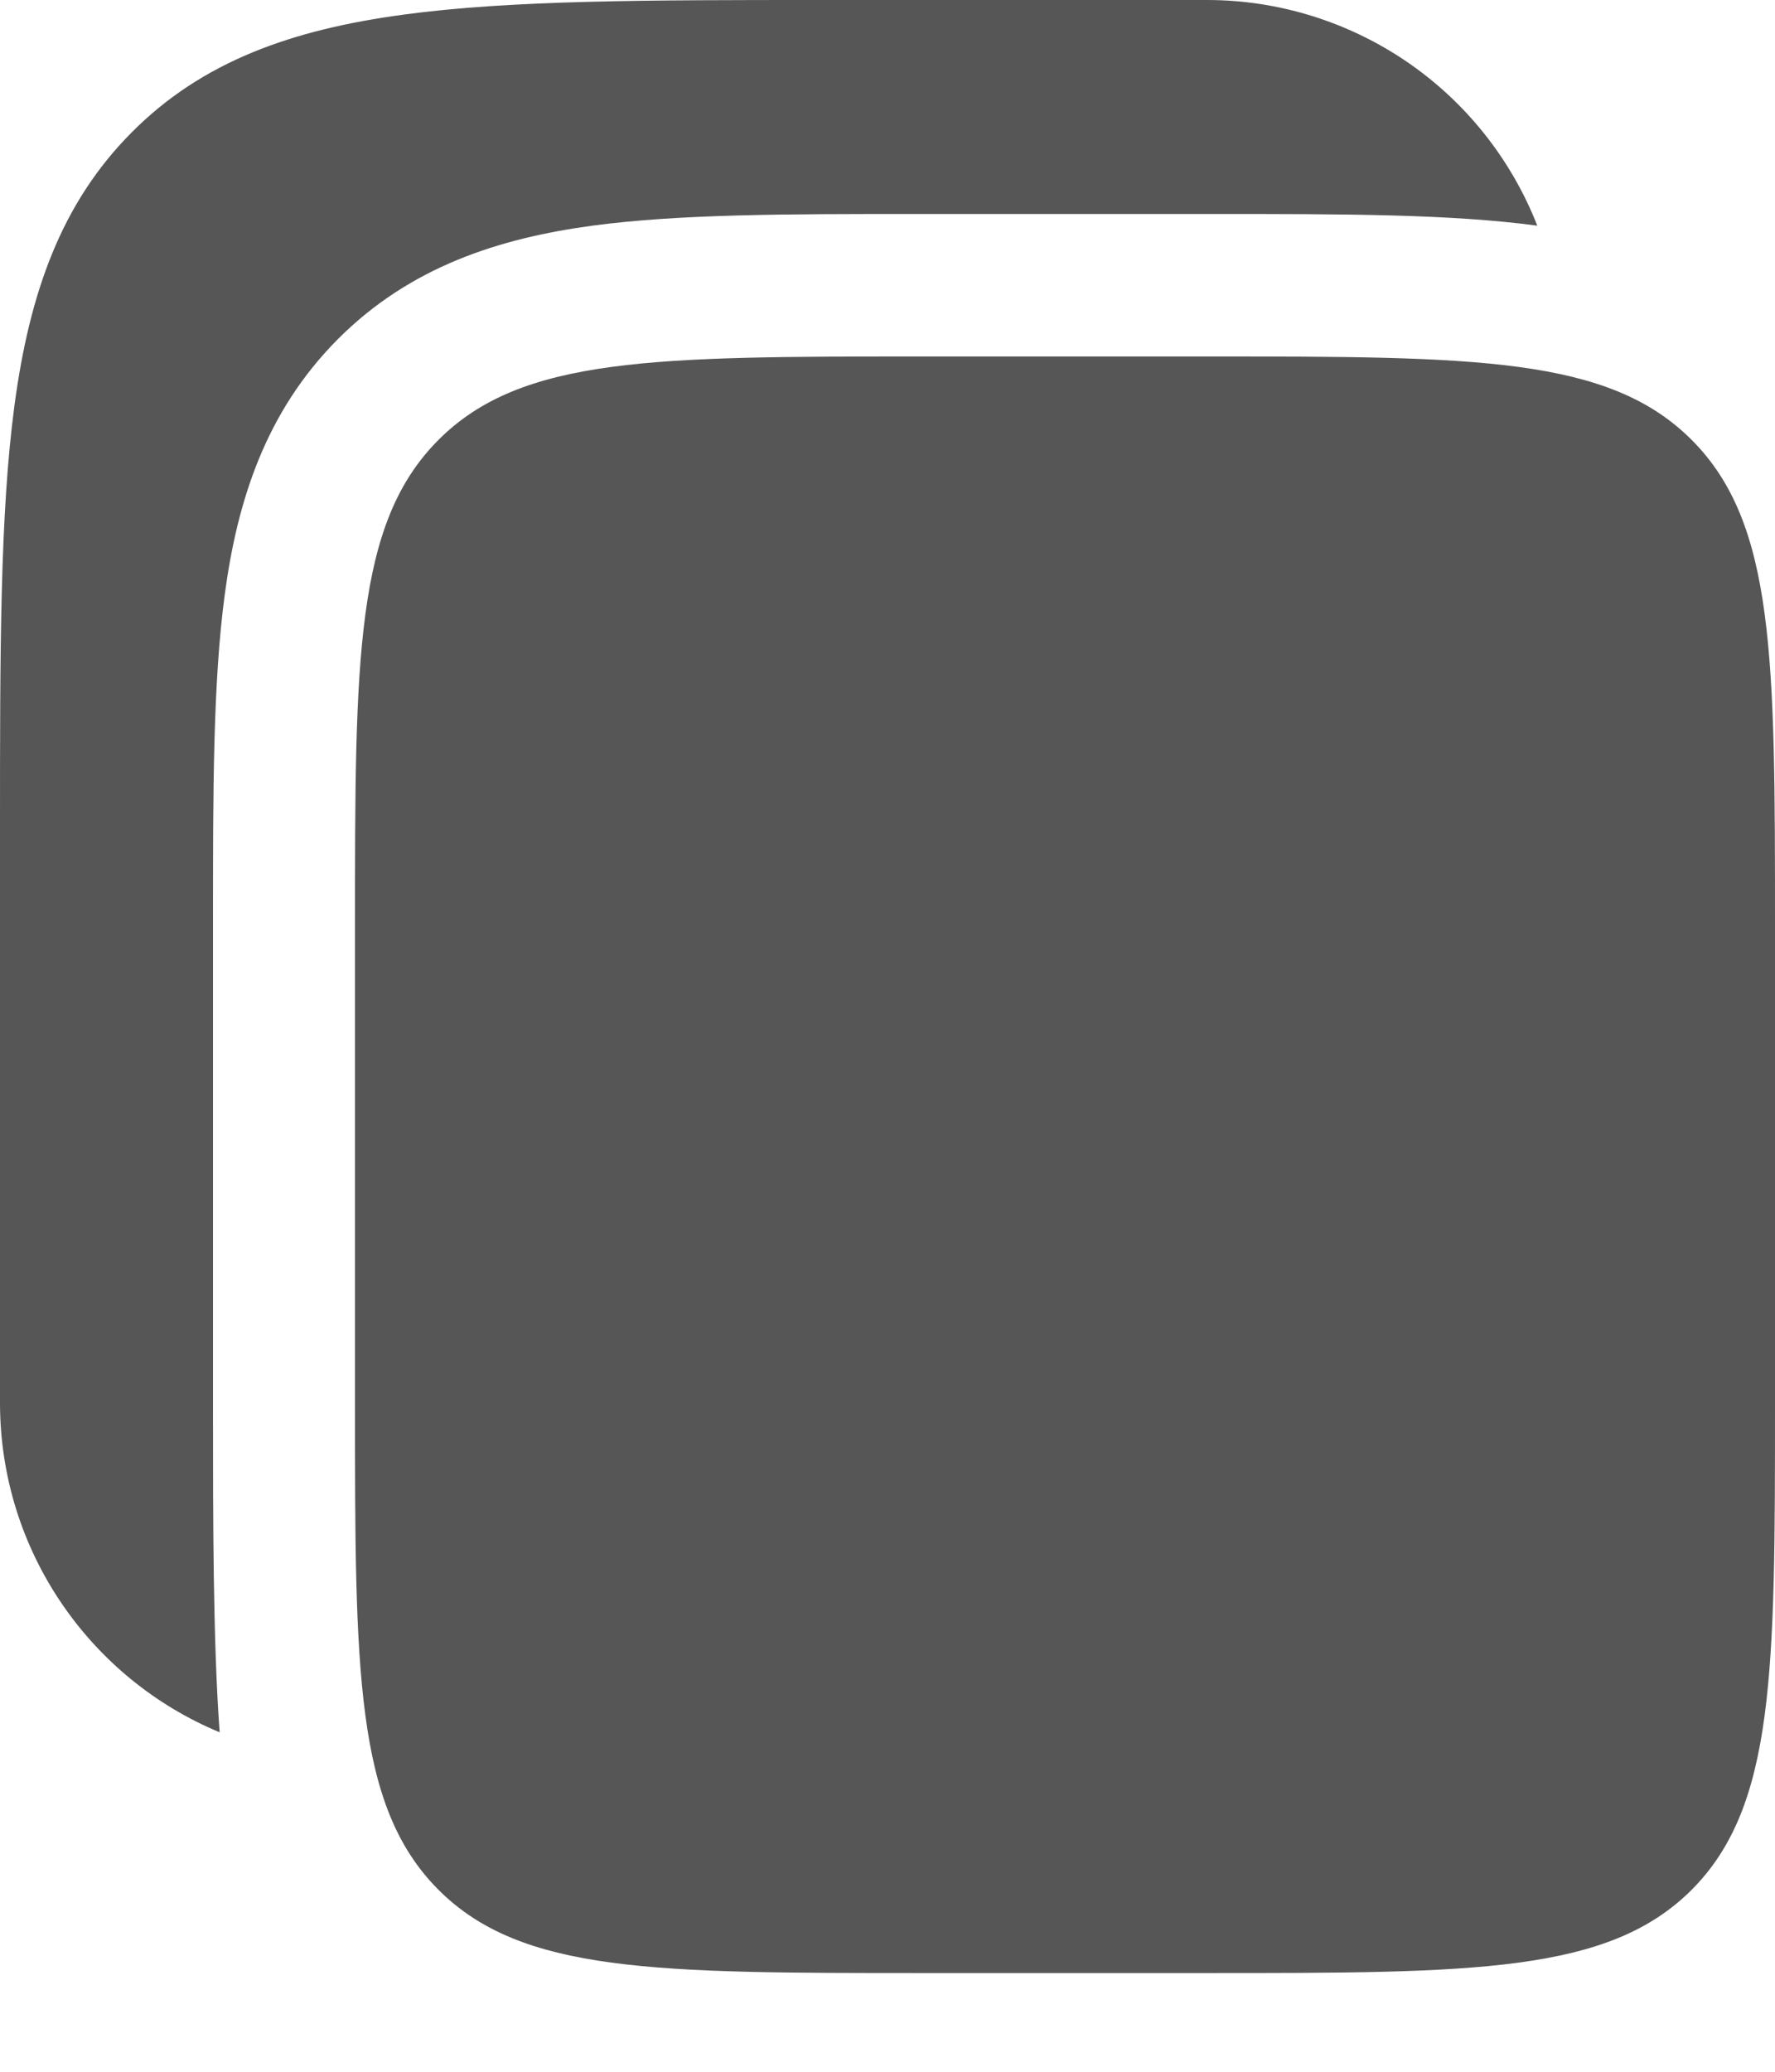 <svg width="12" height="14" viewBox="0 0 12 14" fill="none" xmlns="http://www.w3.org/2000/svg">
<path d="M8.16 0H5.564C4.388 0 3.456 0 2.727 0.099C1.977 0.2 1.369 0.413 0.891 0.894C0.411 1.375 0.199 1.985 0.098 2.738C4.96705e-08 3.47 0 4.405 0 5.586V9.478C0 10.483 0.613 11.345 1.485 11.706C1.44 11.099 1.44 10.249 1.44 9.541V6.201C1.44 5.347 1.44 4.611 1.519 4.021C1.603 3.389 1.794 2.784 2.283 2.293C2.773 1.801 3.376 1.61 4.005 1.525C4.592 1.446 5.325 1.446 6.177 1.446H8.223C9.074 1.446 9.806 1.446 10.393 1.525C10.217 1.076 9.91 0.69 9.512 0.418C9.113 0.146 8.642 0 8.16 0Z" fill="#565656"/>
<path d="M2.4 6.265C2.4 4.447 2.4 3.539 2.963 2.974C3.525 2.409 4.429 2.409 6.24 2.409H8.16C9.97 2.409 10.875 2.409 11.438 2.974C12.001 3.539 12 4.447 12 6.265V9.478C12 11.295 12 12.204 11.438 12.769C10.875 13.333 9.97 13.333 8.16 13.333H6.24C4.43 13.333 3.525 13.333 2.963 12.769C2.4 12.204 2.4 11.295 2.4 9.478V6.265Z" fill="#565656"/>
</svg>

